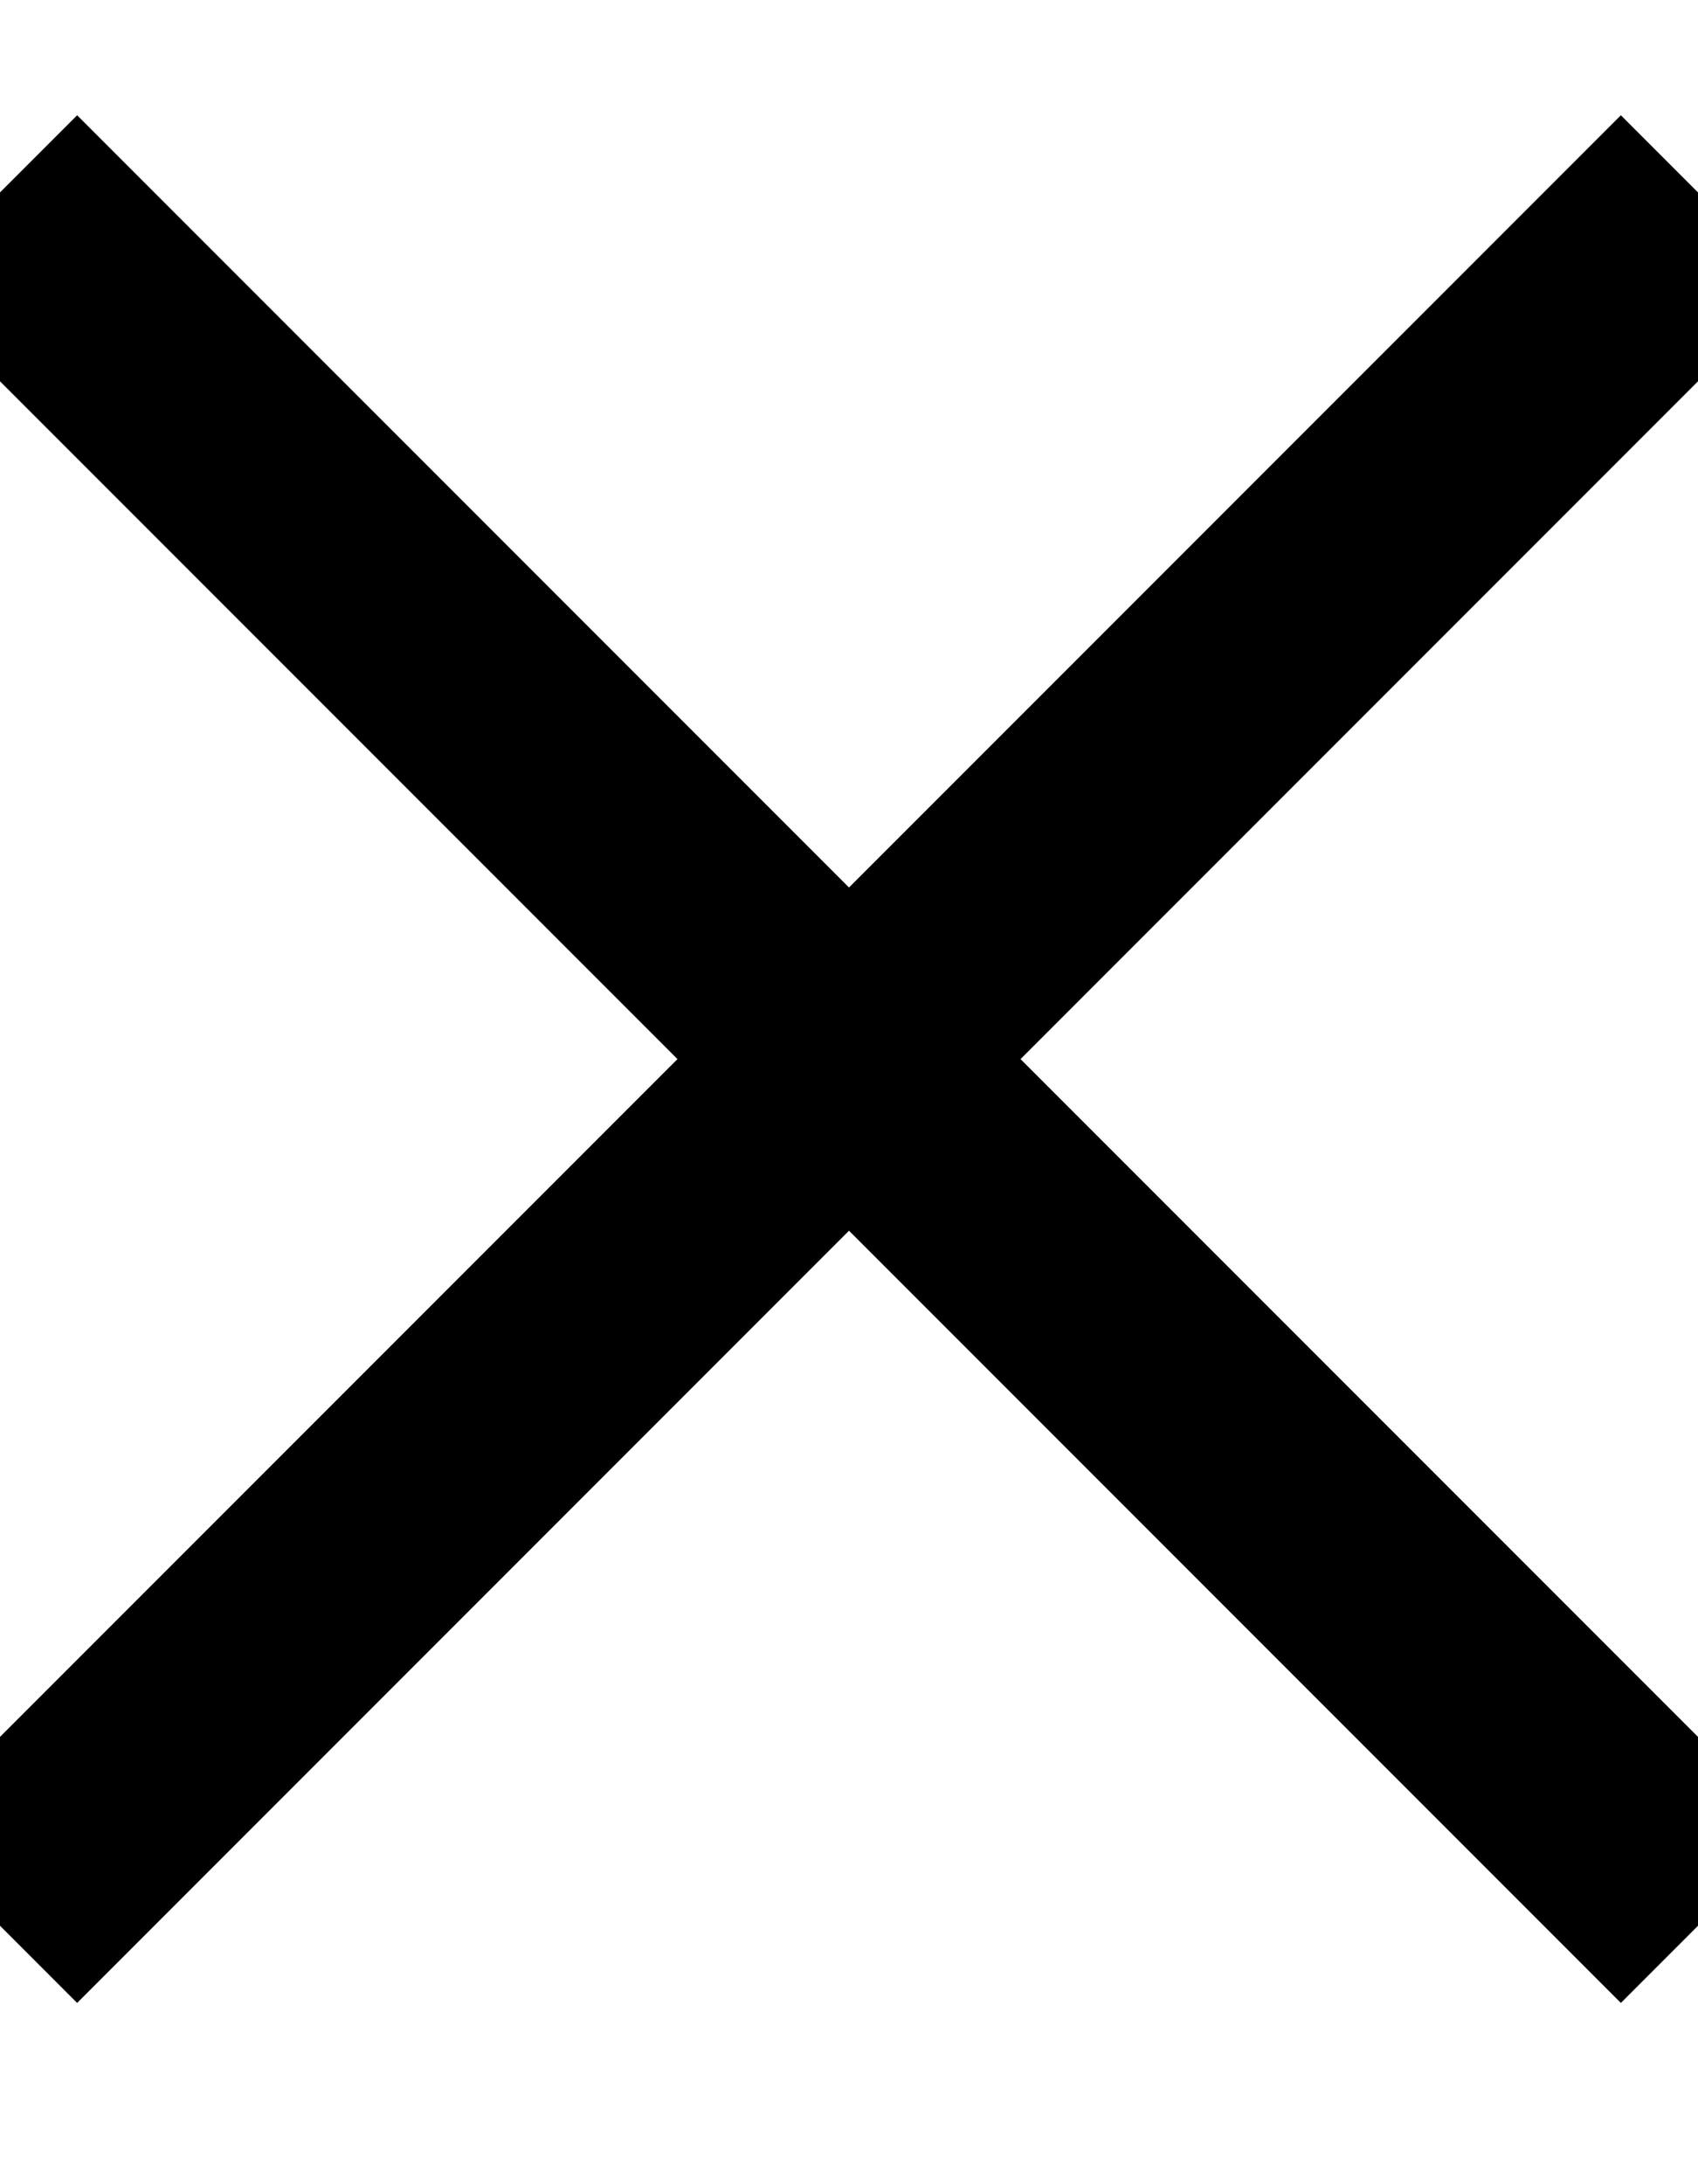 <svg xmlns="http://www.w3.org/2000/svg" width="7" height="9" viewBox="0 0 7 9">
    <g fill="none" fill-rule="evenodd" stroke="#000" stroke-linecap="square">
        <path d="M6.682 1.182L.318 7.546M6.682 7.546L.318 1.182"/>
    </g>
</svg>
